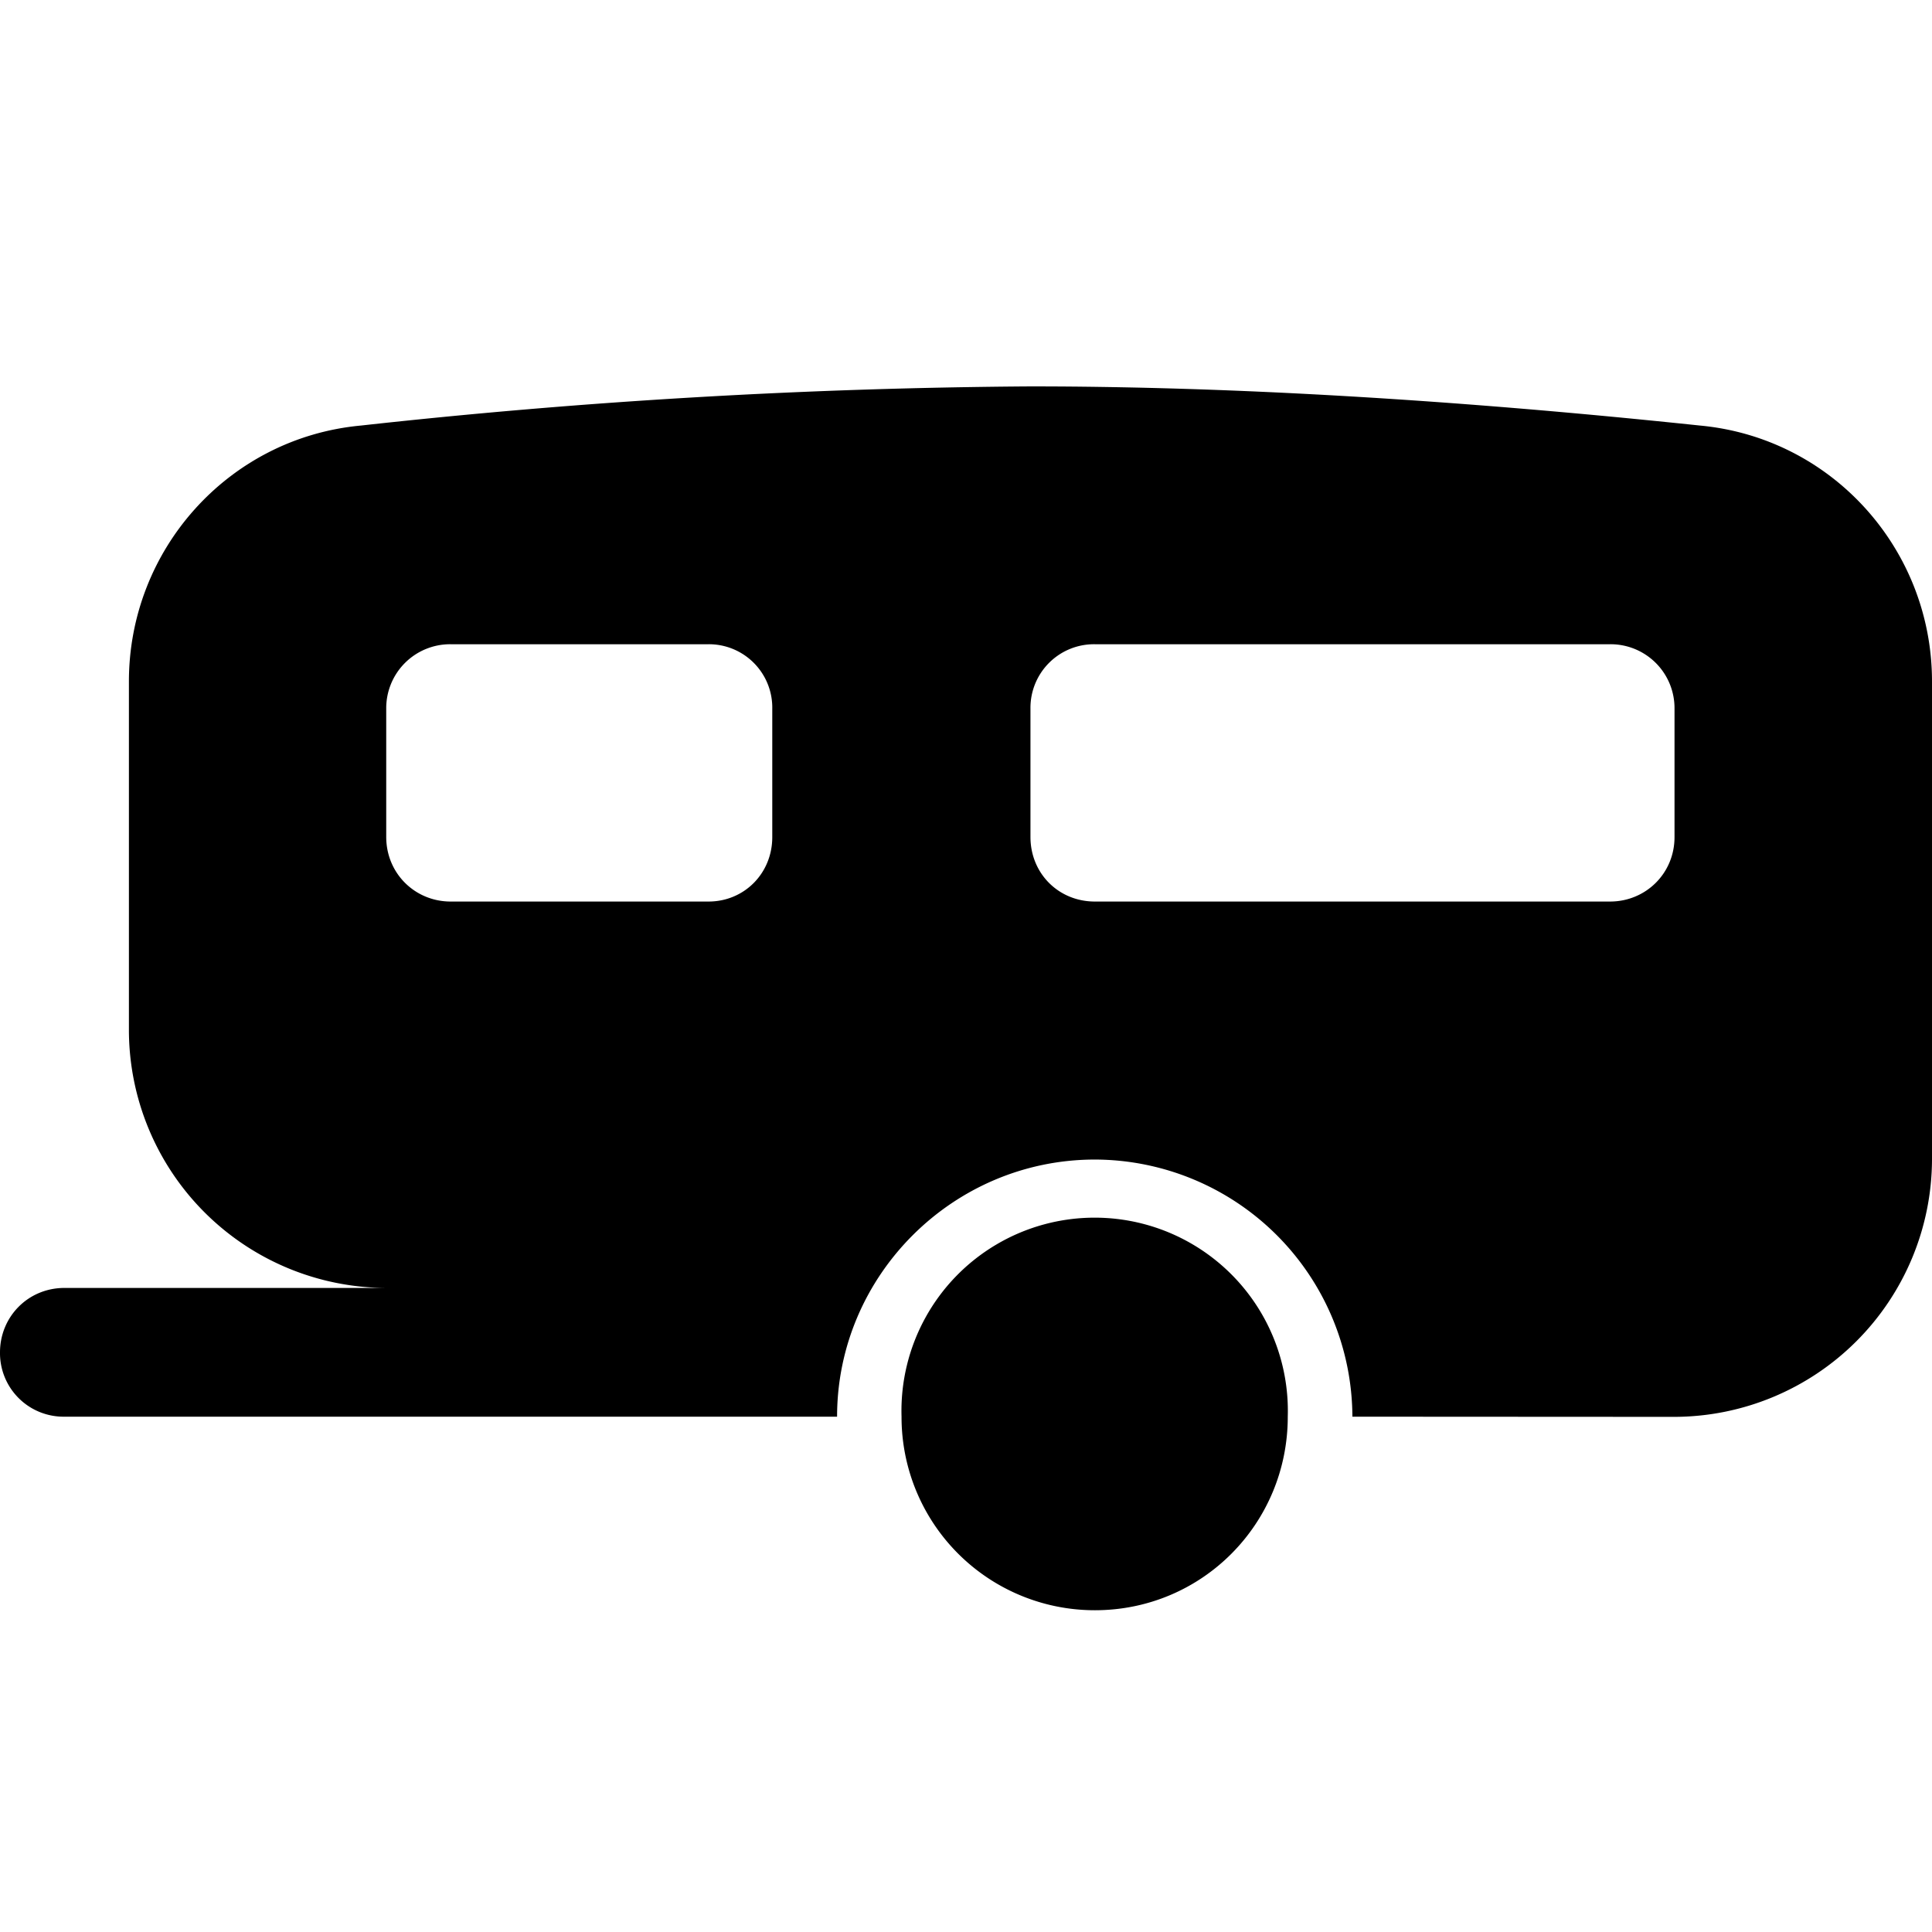<svg xmlns="http://www.w3.org/2000/svg" width="11" height="11"><path d="M7.7 8.066a1.47 1.47 0 0 0-1.466-1.464c-.808 0-1.468.66-1.468 1.464H.367A.362.362 0 0 1 0 7.7c0-.203.16-.367.367-.367H2.2A1.47 1.47 0 0 1 .734 5.867V3.88c0-.754.57-1.387 1.32-1.457a36.856 36.856 0 0 1 3.813-.223c1.13 0 2.399.074 3.813.223.75.07 1.32.703 1.32 1.457v2.723a1.47 1.47 0 0 1-1.465 1.464ZM4.034 5.133c.203 0 .363-.16.363-.367v-.73a.361.361 0 0 0-.363-.368H2.566a.364.364 0 0 0-.367.367v.73c0 .208.164.368.367.368Zm5.133 0c.203 0 .367-.16.367-.367v-.73a.364.364 0 0 0-.367-.368H6.234a.362.362 0 0 0-.367.367v.73c0 .208.16.368.367.368ZM6.234 9.168a1.1 1.1 0 0 1-1.101-1.102 1.1 1.1 0 1 1 2.199 0c0 .61-.488 1.102-1.098 1.102Zm0 0" style="stroke:none;fill-rule:nonzero;fill:#000;fill-opacity:1"/></svg>